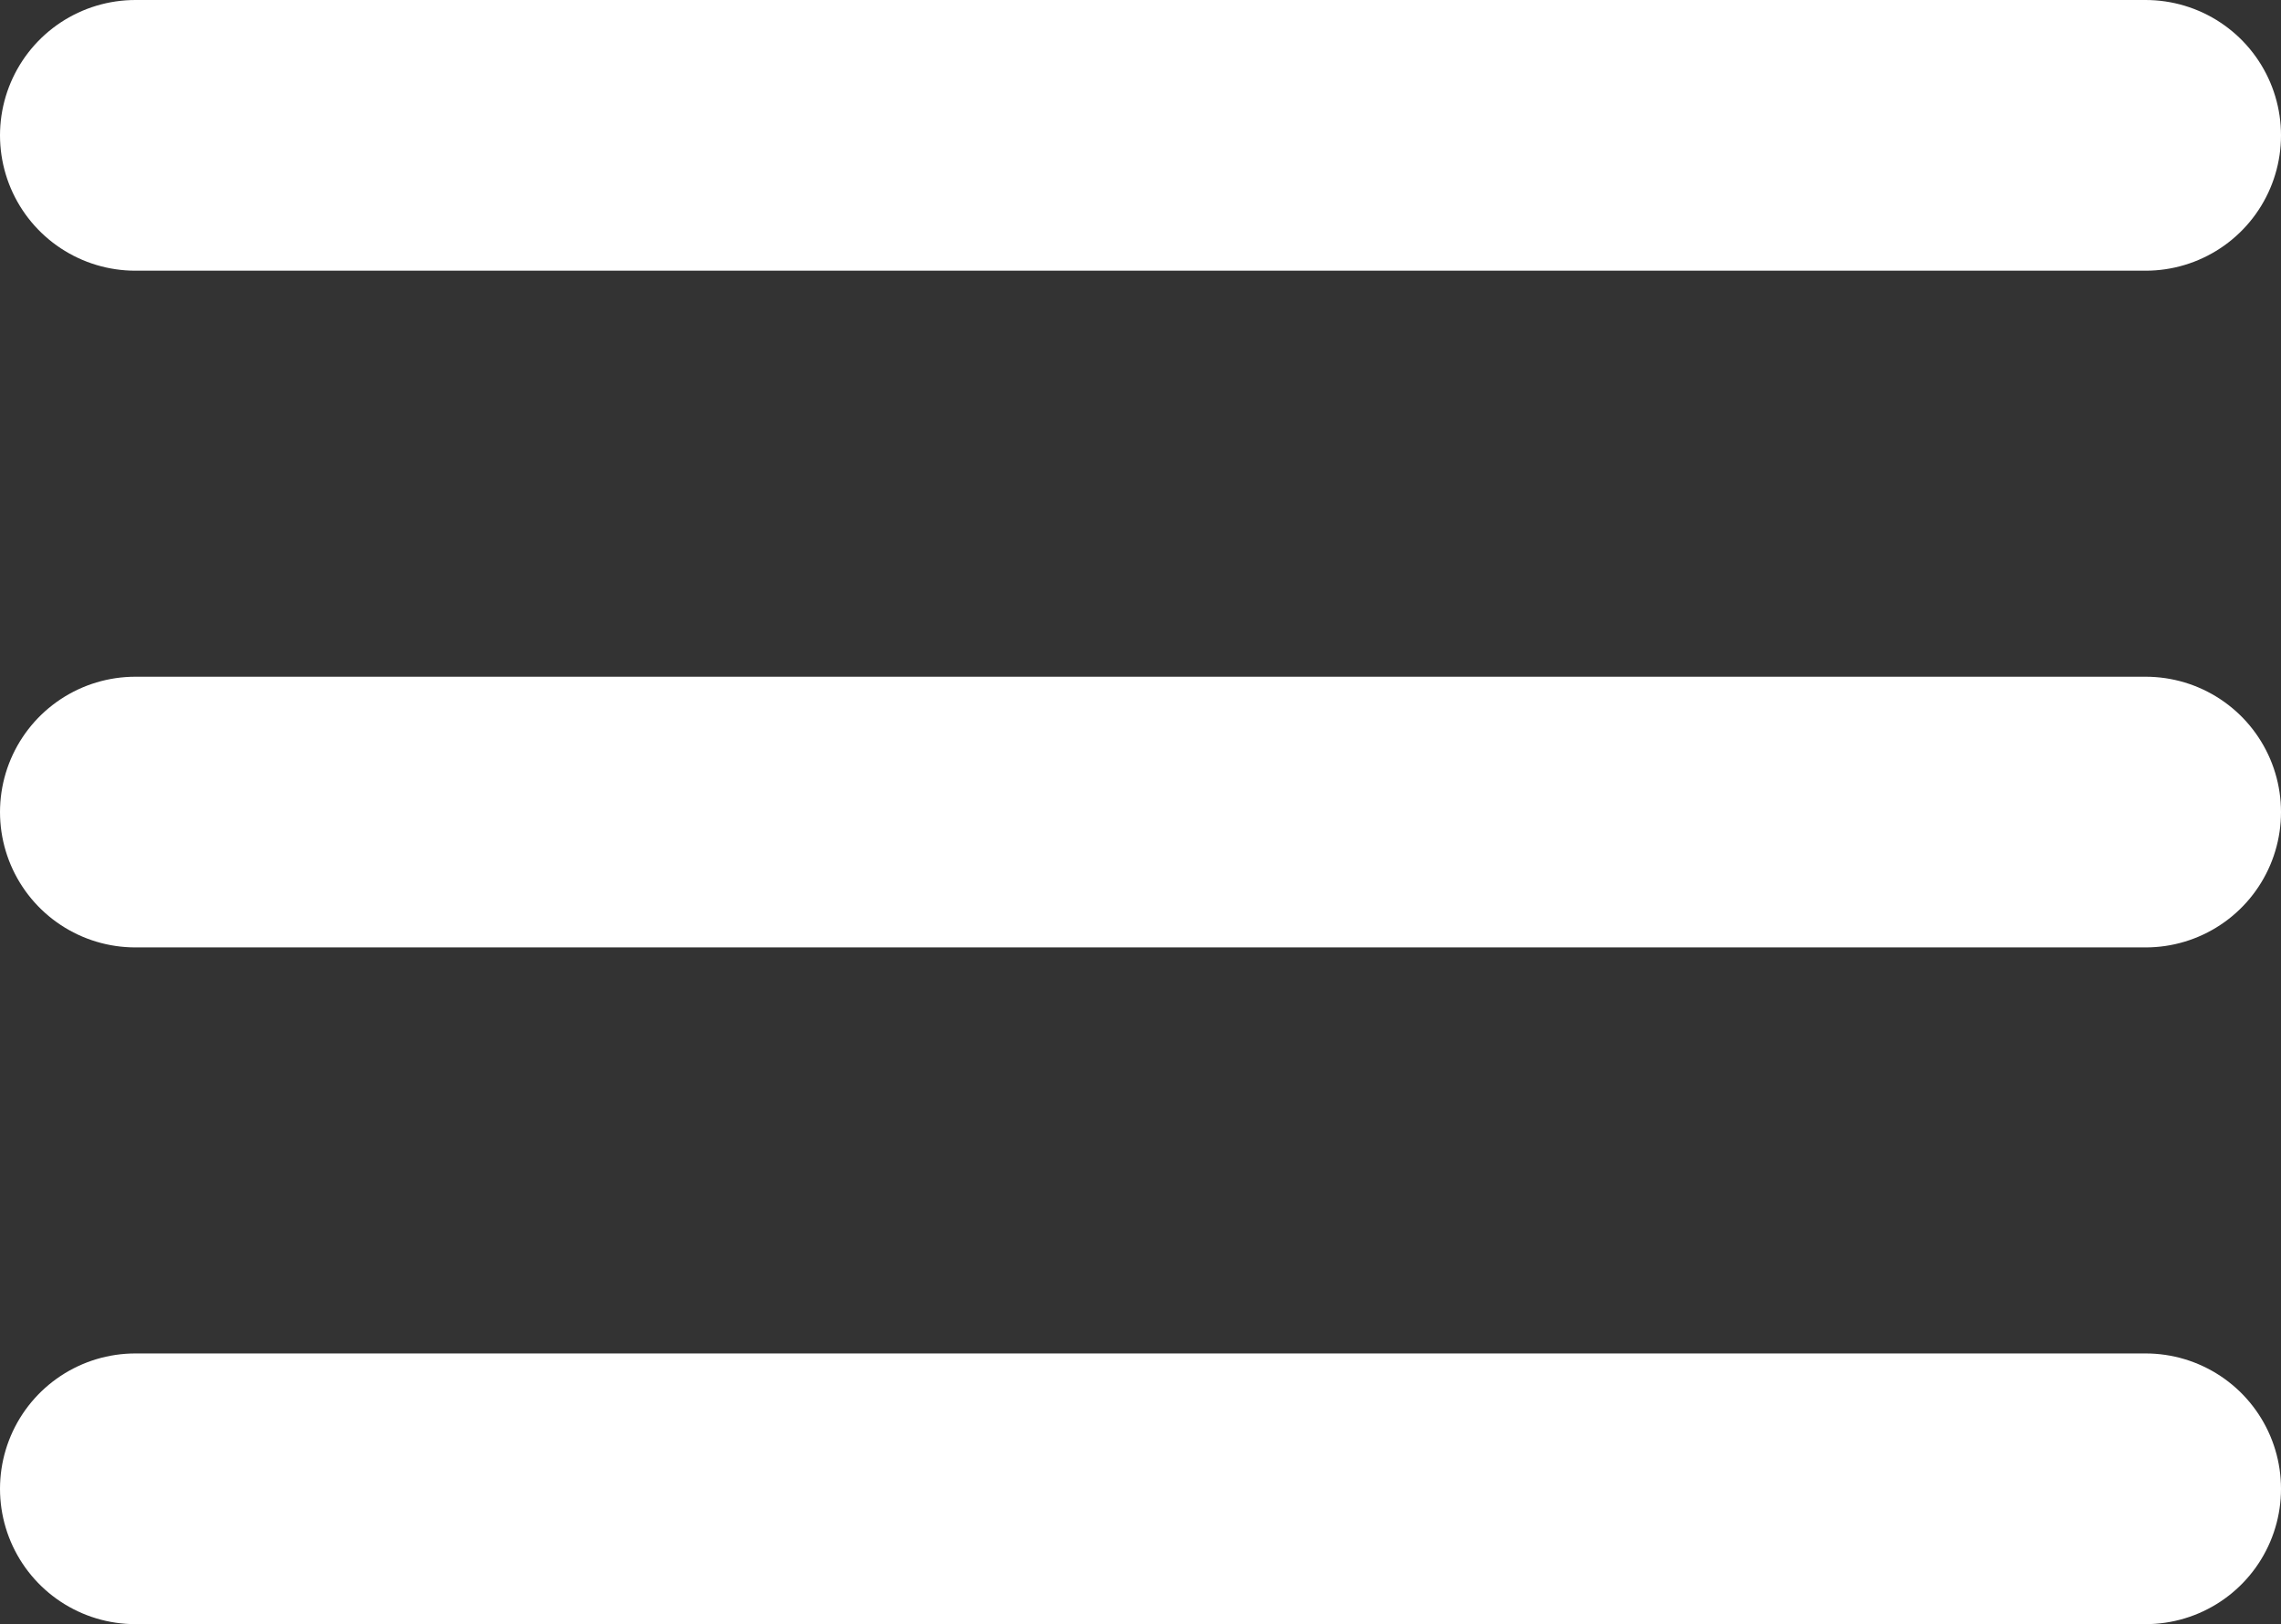 <svg xmlns="http://www.w3.org/2000/svg" width="33.705" height="24" viewBox="0 0 33.705 24"><rect x="0" y="0" width="33.705" height="24" fill="#333333" stroke="none"/><g transform="translate(2 2)"><path d="M2787.333,5449.067h29.705" transform="translate(-2787.333 -5449.067)" fill="none" stroke="#fff" stroke-linecap="round" stroke-width="4"/><path d="M2787.333,5449.067h29.705" transform="translate(-2787.333 -5439.067)" fill="none" stroke="#fff" stroke-linecap="round" stroke-width="4"/><path d="M2787.333,5449.067h29.705" transform="translate(-2787.333 -5429.067)" fill="none" stroke="#fff" stroke-linecap="round" stroke-width="4"/></g></svg>